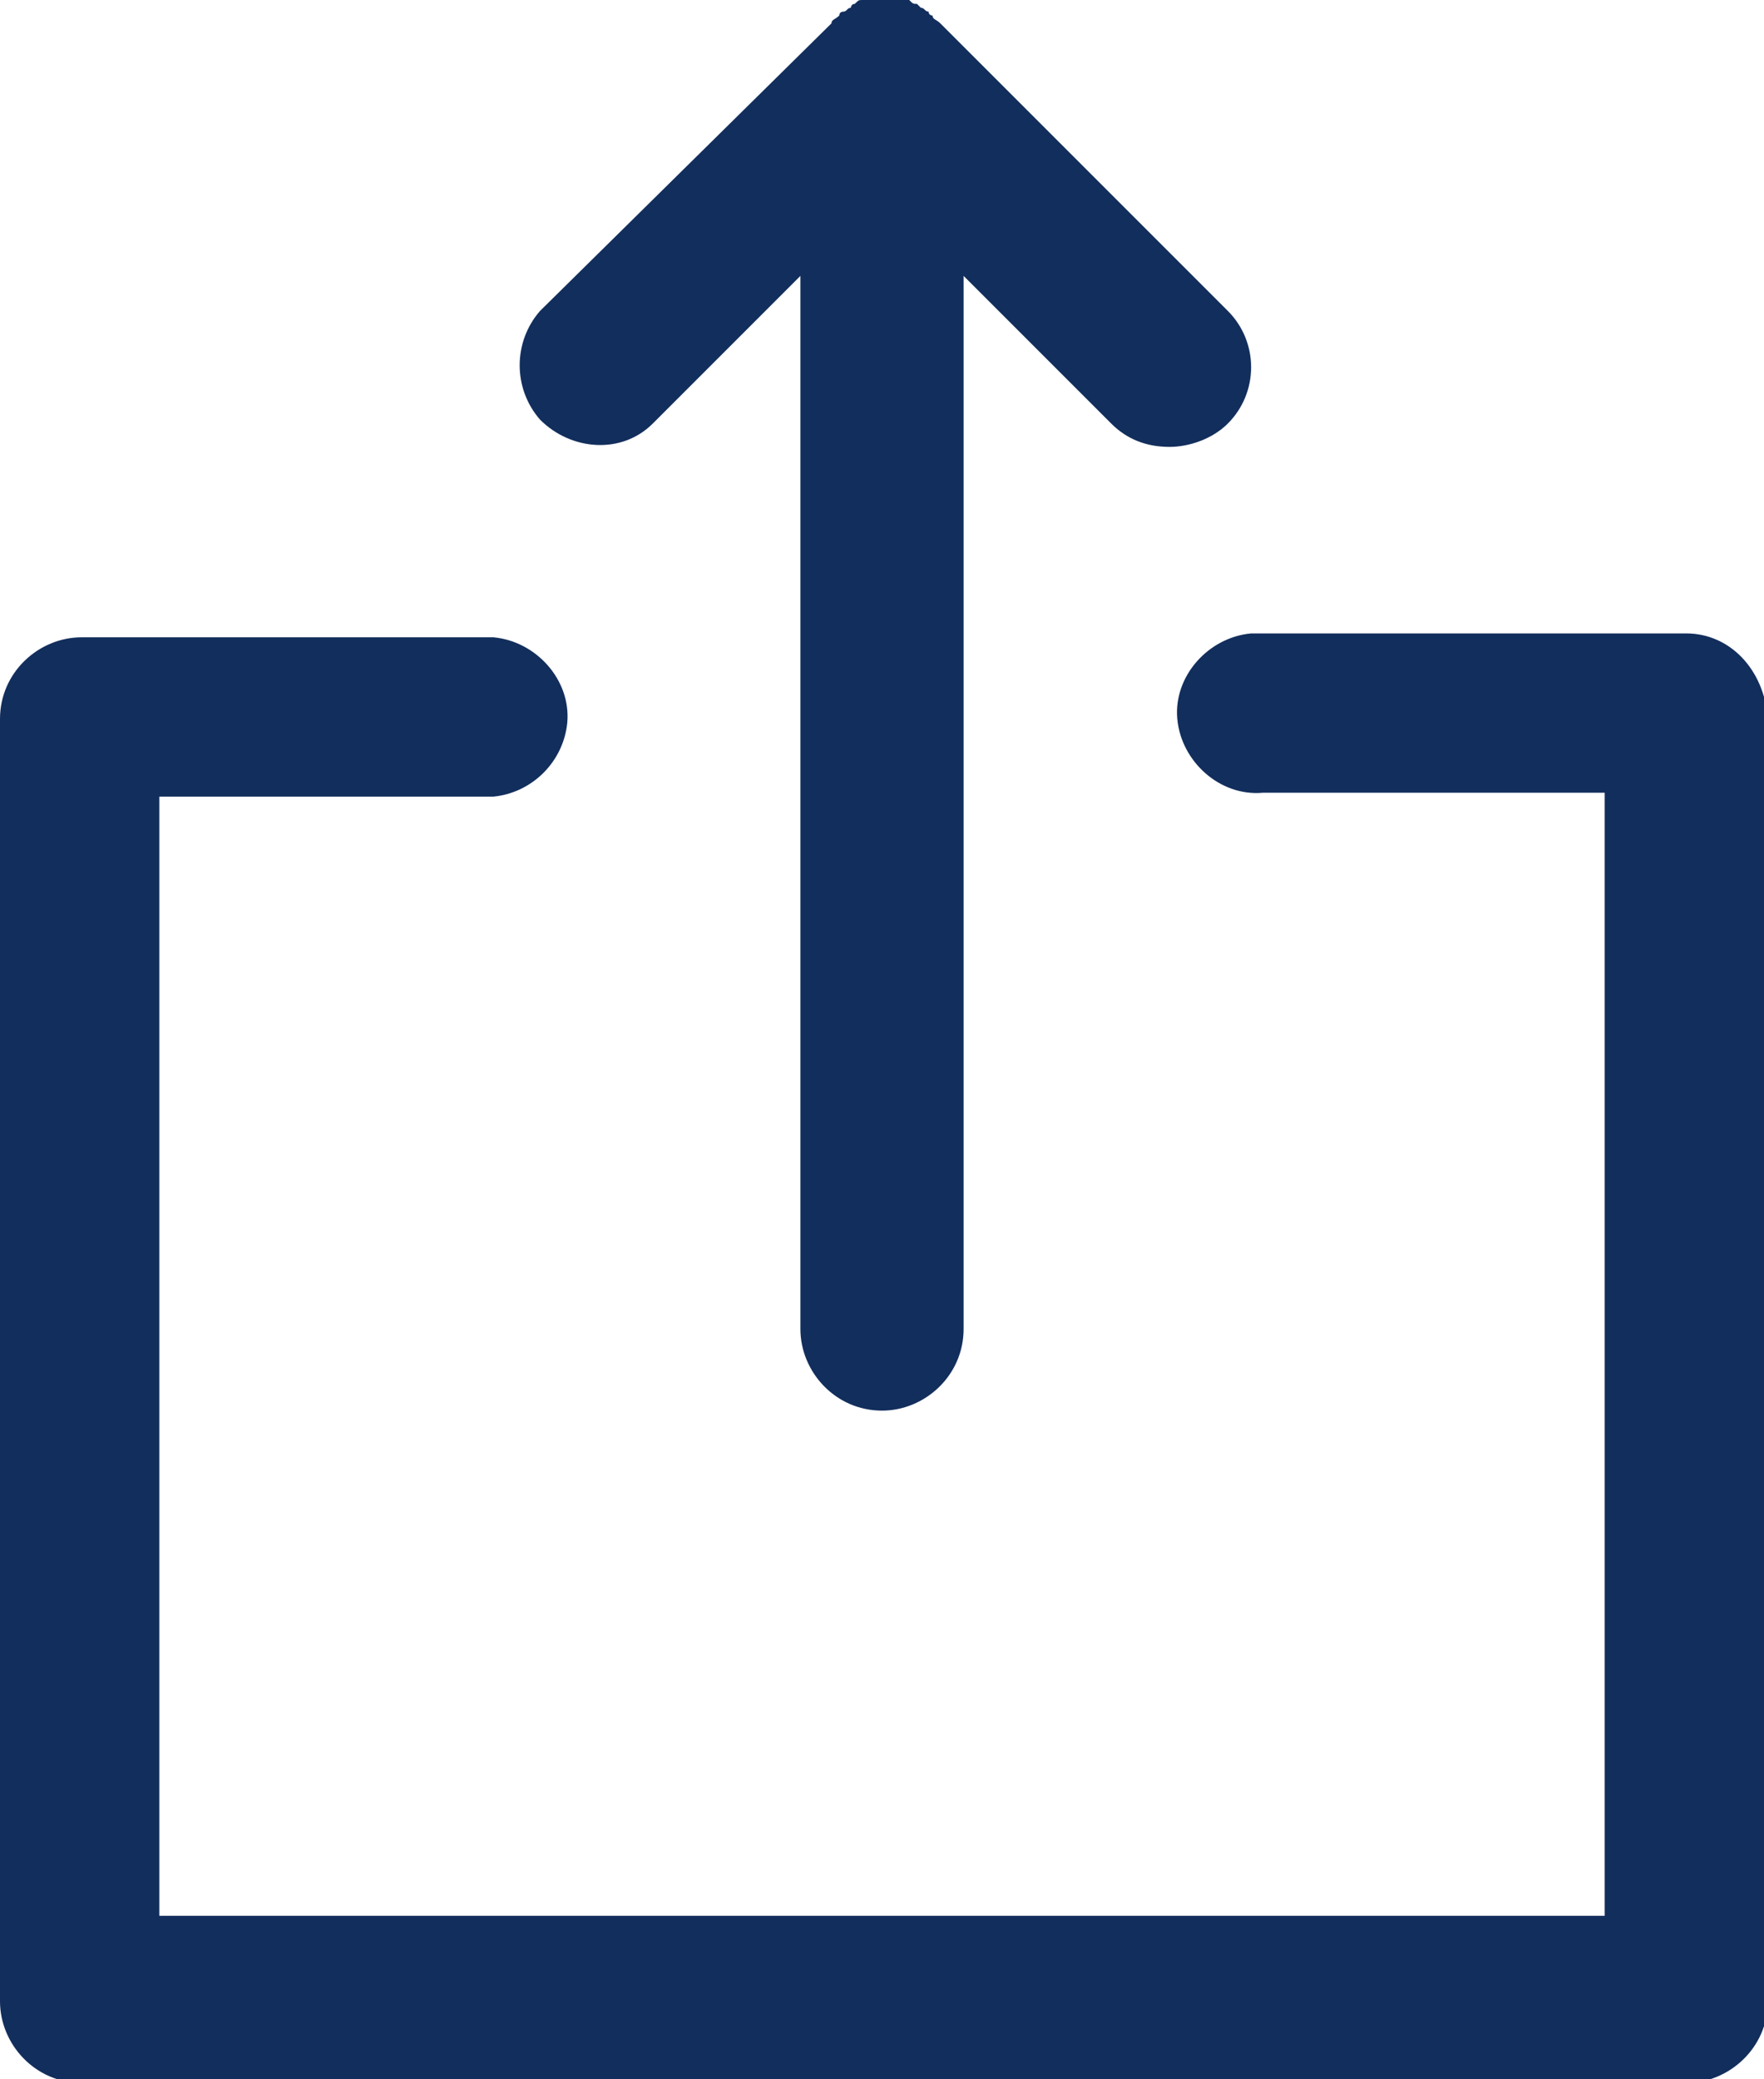 <?xml version="1.0" encoding="utf-8"?>
<!-- Generator: Adobe Illustrator 24.1.2, SVG Export Plug-In . SVG Version: 6.00 Build 0)  -->
<svg version="1.1" id="Capa_1" xmlns="http://www.w3.org/2000/svg" xmlns:xlink="http://www.w3.org/1999/xlink" x="0px" y="0px"
	 viewBox="0 0 45.4 53.5" style="enable-background:new 0 0 45.4 53.5;" xml:space="preserve">
<style type="text/css">
	.st0{fill:#122E5C;}
</style>
<g>
	<path class="st0" d="M43.4,16.3H32.5c-0.1,0-0.2,0-0.3,0c-1.1,0.1-2,1.1-1.9,2.2c0.1,1.1,1.1,2,2.2,1.9h8.8v28.9H4.1V20.5h8.6
		c1-0.1,1.8-0.9,1.9-1.9c0.1-1.1-0.8-2.1-1.9-2.2H2.1c0,0,0,0,0,0c-1.1,0-2.1,0.9-2.1,2.1v33c0,1.1,0.9,2.1,2.1,2.1h41.3
		c1.1,0,2.1-0.9,2.1-2.1v-33c0,0,0,0,0,0C45.4,17.2,44.5,16.3,43.4,16.3z"/>
	<path class="st0" d="M16.8,10.9l3.8-3.8v27.1c0,1.1,0.9,2.1,2.1,2.1c1.1,0,2.1-0.9,2.1-2.1V7.1l3.8,3.8c0.4,0.4,0.9,0.6,1.5,0.6
		c0.5,0,1.1-0.2,1.5-0.6c0.8-0.8,0.8-2.1,0-2.9l-7.4-7.4C24.1,0.5,24,0.5,24,0.4c0,0-0.1,0-0.1-0.1c-0.1,0-0.1-0.1-0.2-0.1
		c0,0-0.1-0.1-0.1-0.1c-0.1,0-0.1,0-0.2-0.1c-0.1,0-0.1,0-0.2-0.1c-0.1,0-0.2,0-0.3,0c0,0-0.1,0-0.1,0c0,0,0,0-0.1,0
		c-0.1,0-0.2,0-0.3,0c-0.1,0-0.1,0-0.2,0.1c-0.1,0-0.1,0-0.2,0.1c-0.1,0-0.1,0.1-0.1,0.1c-0.1,0-0.1,0.1-0.2,0.1c0,0-0.1,0-0.1,0.1
		c-0.1,0.1-0.2,0.1-0.2,0.2L13.9,8c-0.7,0.8-0.7,2,0,2.8C14.7,11.6,16,11.7,16.8,10.9z"/>
</g>
</svg>
